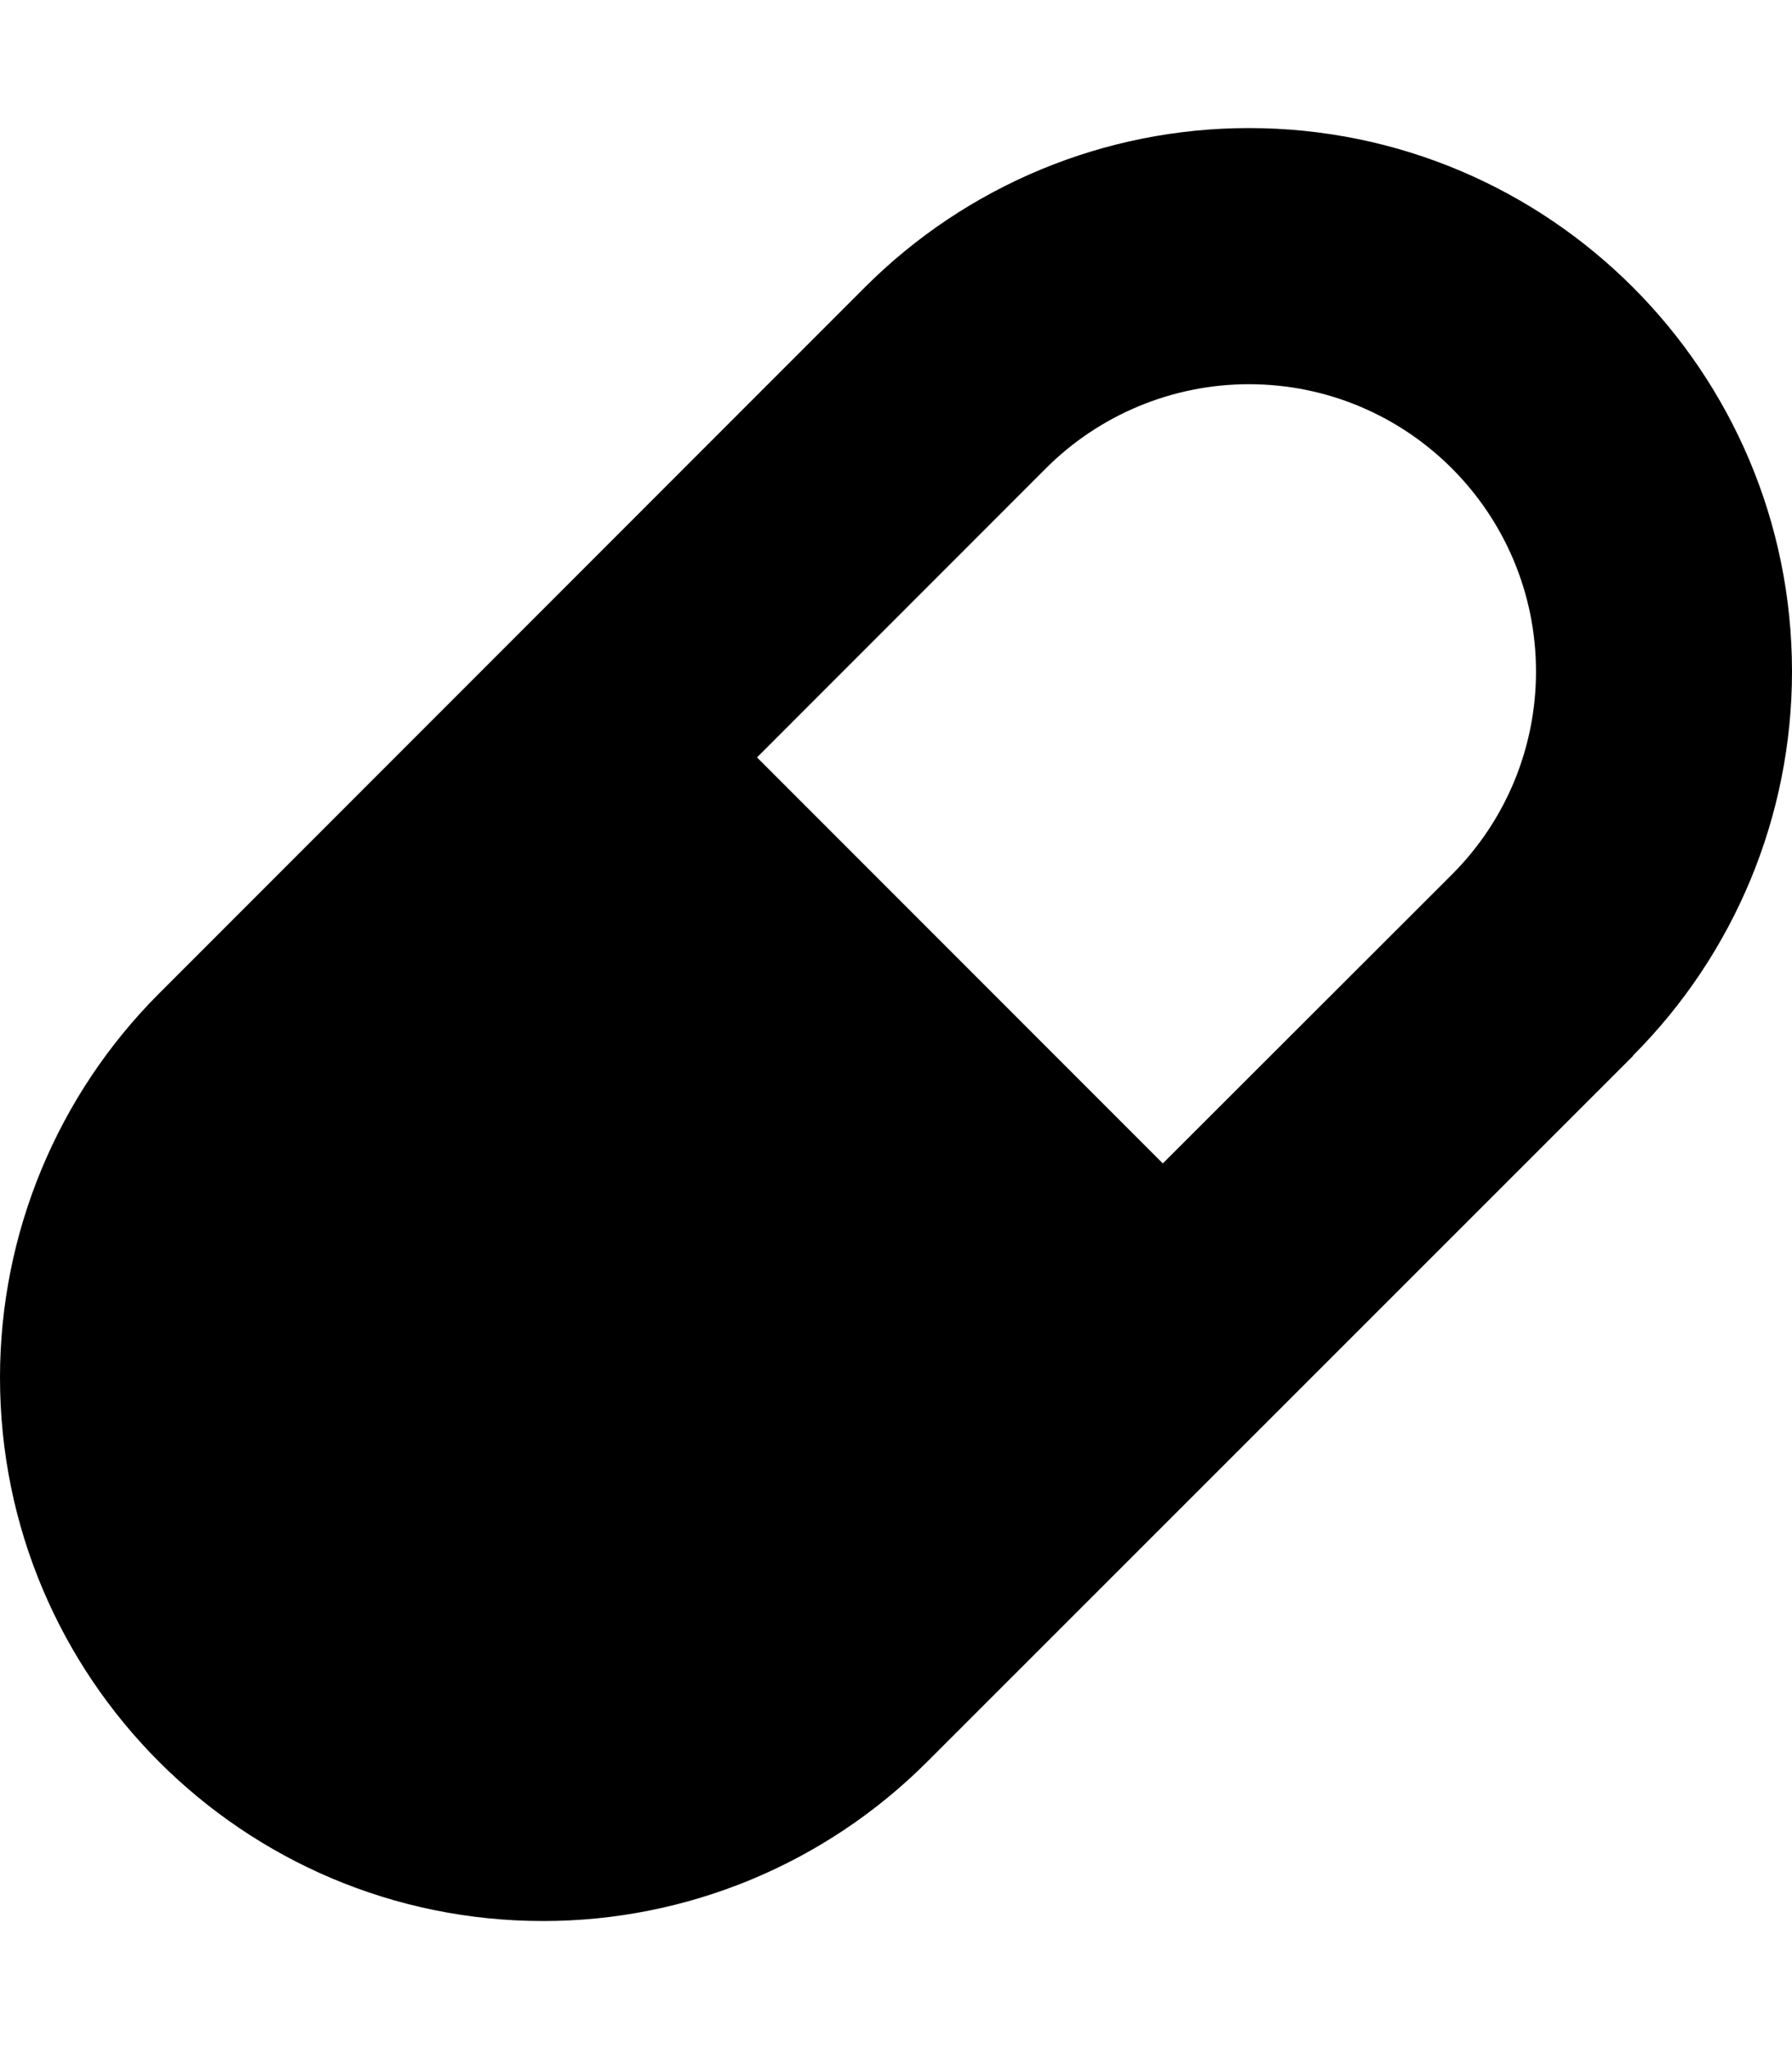 <svg xmlns="http://www.w3.org/2000/svg" viewBox="0 0 448 512"><!--! Font Awesome Pro 7.0.1 by @fontawesome - https://fontawesome.com License - https://fontawesome.com/license (Commercial License) Copyright 2025 Fonticons, Inc. --><path fill="currentColor" d="M189.3 189.3L290.7 290.7 363 218.5c13.5-13.5 21-31.7 21-50.7 0-39.6-32.1-71.8-71.8-71.8-19 0-37.3 7.6-50.7 21l-72.2 72.2zm219 74.5L231.8 440.2c-25.5 25.5-60 39.8-96 39.8-75 0-135.8-60.8-135.8-135.8 0-36 14.3-70.5 39.8-96L216.2 71.8c25.5-25.5 60-39.8 96-39.8 75 0 135.8 60.8 135.8 135.8 0 36-14.3 70.5-39.8 96z"/></svg>